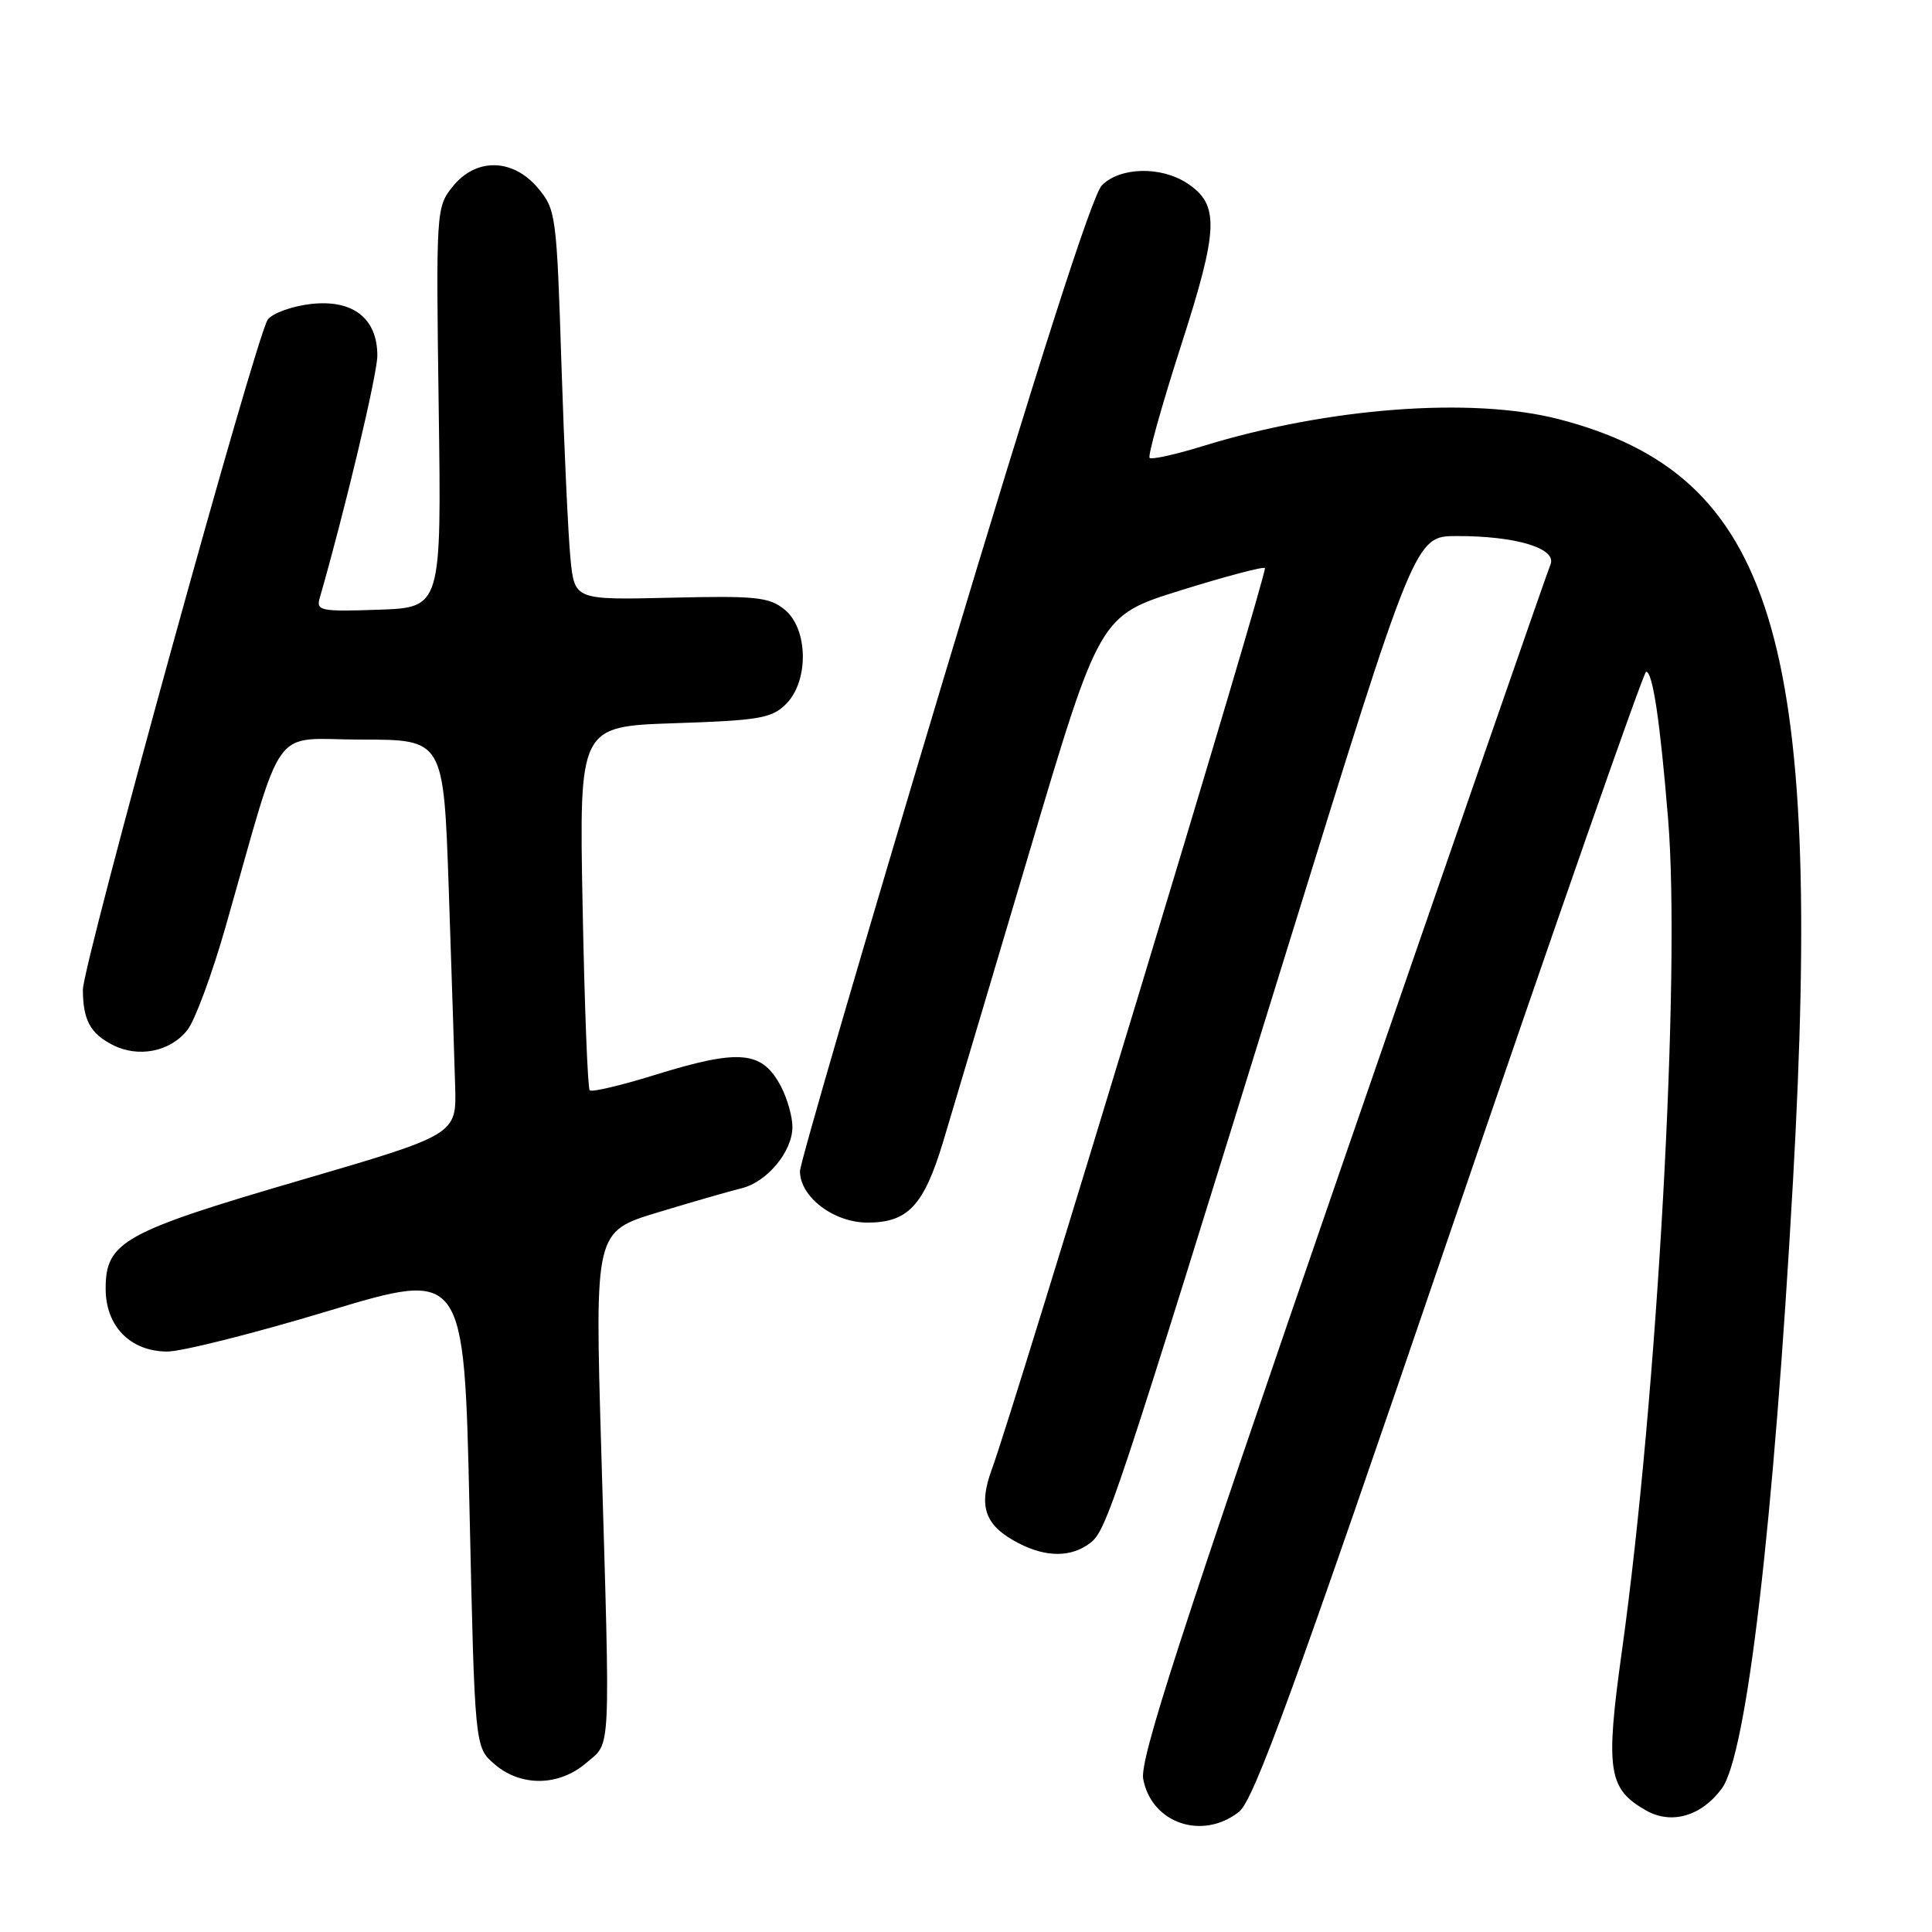 <?xml version="1.0" encoding="UTF-8" standalone="no"?>
<!DOCTYPE svg PUBLIC "-//W3C//DTD SVG 1.1//EN" "http://www.w3.org/Graphics/SVG/1.1/DTD/svg11.dtd" >
<svg xmlns="http://www.w3.org/2000/svg" xmlns:xlink="http://www.w3.org/1999/xlink" version="1.1" viewBox="0 0 256 256">
 <g >
 <path fill="currentColor"
d=" M 164.17 240.08 C 166.14 238.53 171.44 223.99 192.05 163.60 C 206.05 122.59 217.78 89.02 218.12 89.01 C 218.99 88.99 219.97 95.56 221.03 108.50 C 222.72 128.96 219.60 185.18 214.91 218.78 C 212.70 234.65 213.08 237.07 218.18 239.93 C 221.51 241.79 225.46 240.63 228.14 237.00 C 231.44 232.55 235.02 202.04 237.58 156.50 C 241.64 84.45 235.02 62.92 206.54 55.54 C 195.02 52.56 175.89 54.01 159.35 59.12 C 155.75 60.23 152.59 60.93 152.33 60.67 C 152.07 60.41 153.93 53.76 156.46 45.89 C 161.50 30.26 161.62 27.11 157.28 24.27 C 153.82 22.00 148.42 22.13 146.01 24.55 C 144.72 25.84 137.68 47.80 125.04 89.89 C 114.57 124.76 106.00 154.14 106.00 155.19 C 106.00 158.60 110.47 162.00 114.95 162.00 C 120.31 162.00 122.41 159.75 124.97 151.29 C 126.09 147.56 131.22 130.34 136.36 113.03 C 145.71 81.57 145.71 81.57 156.46 78.22 C 162.37 76.38 167.39 75.05 167.61 75.27 C 168.01 75.68 134.36 186.74 131.42 194.70 C 129.59 199.67 130.50 202.17 134.98 204.49 C 138.62 206.37 141.93 206.37 144.42 204.48 C 146.64 202.81 147.52 200.15 170.55 125.77 C 187.50 71.04 187.50 71.04 193.00 71.03 C 200.91 71.01 206.36 72.67 205.44 74.82 C 205.04 75.74 192.60 111.60 177.79 154.50 C 156.35 216.65 151.00 233.15 151.48 235.72 C 152.57 241.59 159.31 243.90 164.17 240.08 Z  M 77.69 233.59 C 81.00 230.75 80.88 233.31 79.66 191.84 C 78.82 163.18 78.82 163.18 87.16 160.65 C 91.75 159.26 96.74 157.82 98.27 157.45 C 101.65 156.62 105.00 152.58 105.00 149.32 C 105.00 147.99 104.34 145.63 103.54 144.07 C 101.01 139.19 98.08 138.92 86.56 142.50 C 82.20 143.85 78.41 144.74 78.14 144.47 C 77.87 144.21 77.45 133.25 77.20 120.12 C 76.74 96.25 76.74 96.25 89.39 95.83 C 100.62 95.46 102.27 95.17 104.15 93.29 C 107.21 90.24 107.10 83.31 103.96 80.77 C 101.92 79.11 100.15 78.93 88.89 79.20 C 76.13 79.50 76.13 79.50 75.59 74.00 C 75.29 70.97 74.75 59.35 74.39 48.17 C 73.76 28.50 73.66 27.75 71.28 24.92 C 67.94 20.95 63.04 20.88 59.96 24.75 C 57.80 27.45 57.77 27.97 58.13 54.00 C 58.50 80.50 58.50 80.50 50.17 80.79 C 42.56 81.06 41.88 80.93 42.35 79.29 C 45.70 67.66 50.00 49.58 50.00 47.12 C 50.00 42.17 46.76 39.65 41.19 40.28 C 38.68 40.57 36.11 41.50 35.48 42.35 C 33.95 44.45 10.96 127.79 10.98 131.17 C 11.01 135.16 11.96 136.93 14.89 138.44 C 18.31 140.21 22.57 139.37 24.84 136.47 C 25.83 135.21 28.10 129.08 29.88 122.84 C 37.82 95.06 35.68 98.00 47.93 98.00 C 58.78 98.00 58.78 98.00 59.46 117.75 C 59.83 128.61 60.21 140.39 60.31 143.92 C 60.50 150.34 60.50 150.34 39.69 156.42 C 16.36 163.24 14.00 164.55 14.00 170.75 C 14.00 175.71 17.22 179.03 22.09 179.09 C 23.97 179.12 33.60 176.70 43.50 173.71 C 61.50 168.29 61.50 168.29 62.21 199.89 C 62.91 231.50 62.91 231.50 65.51 233.75 C 69.01 236.78 74.06 236.71 77.69 233.59 Z "/>
</g>
</svg>